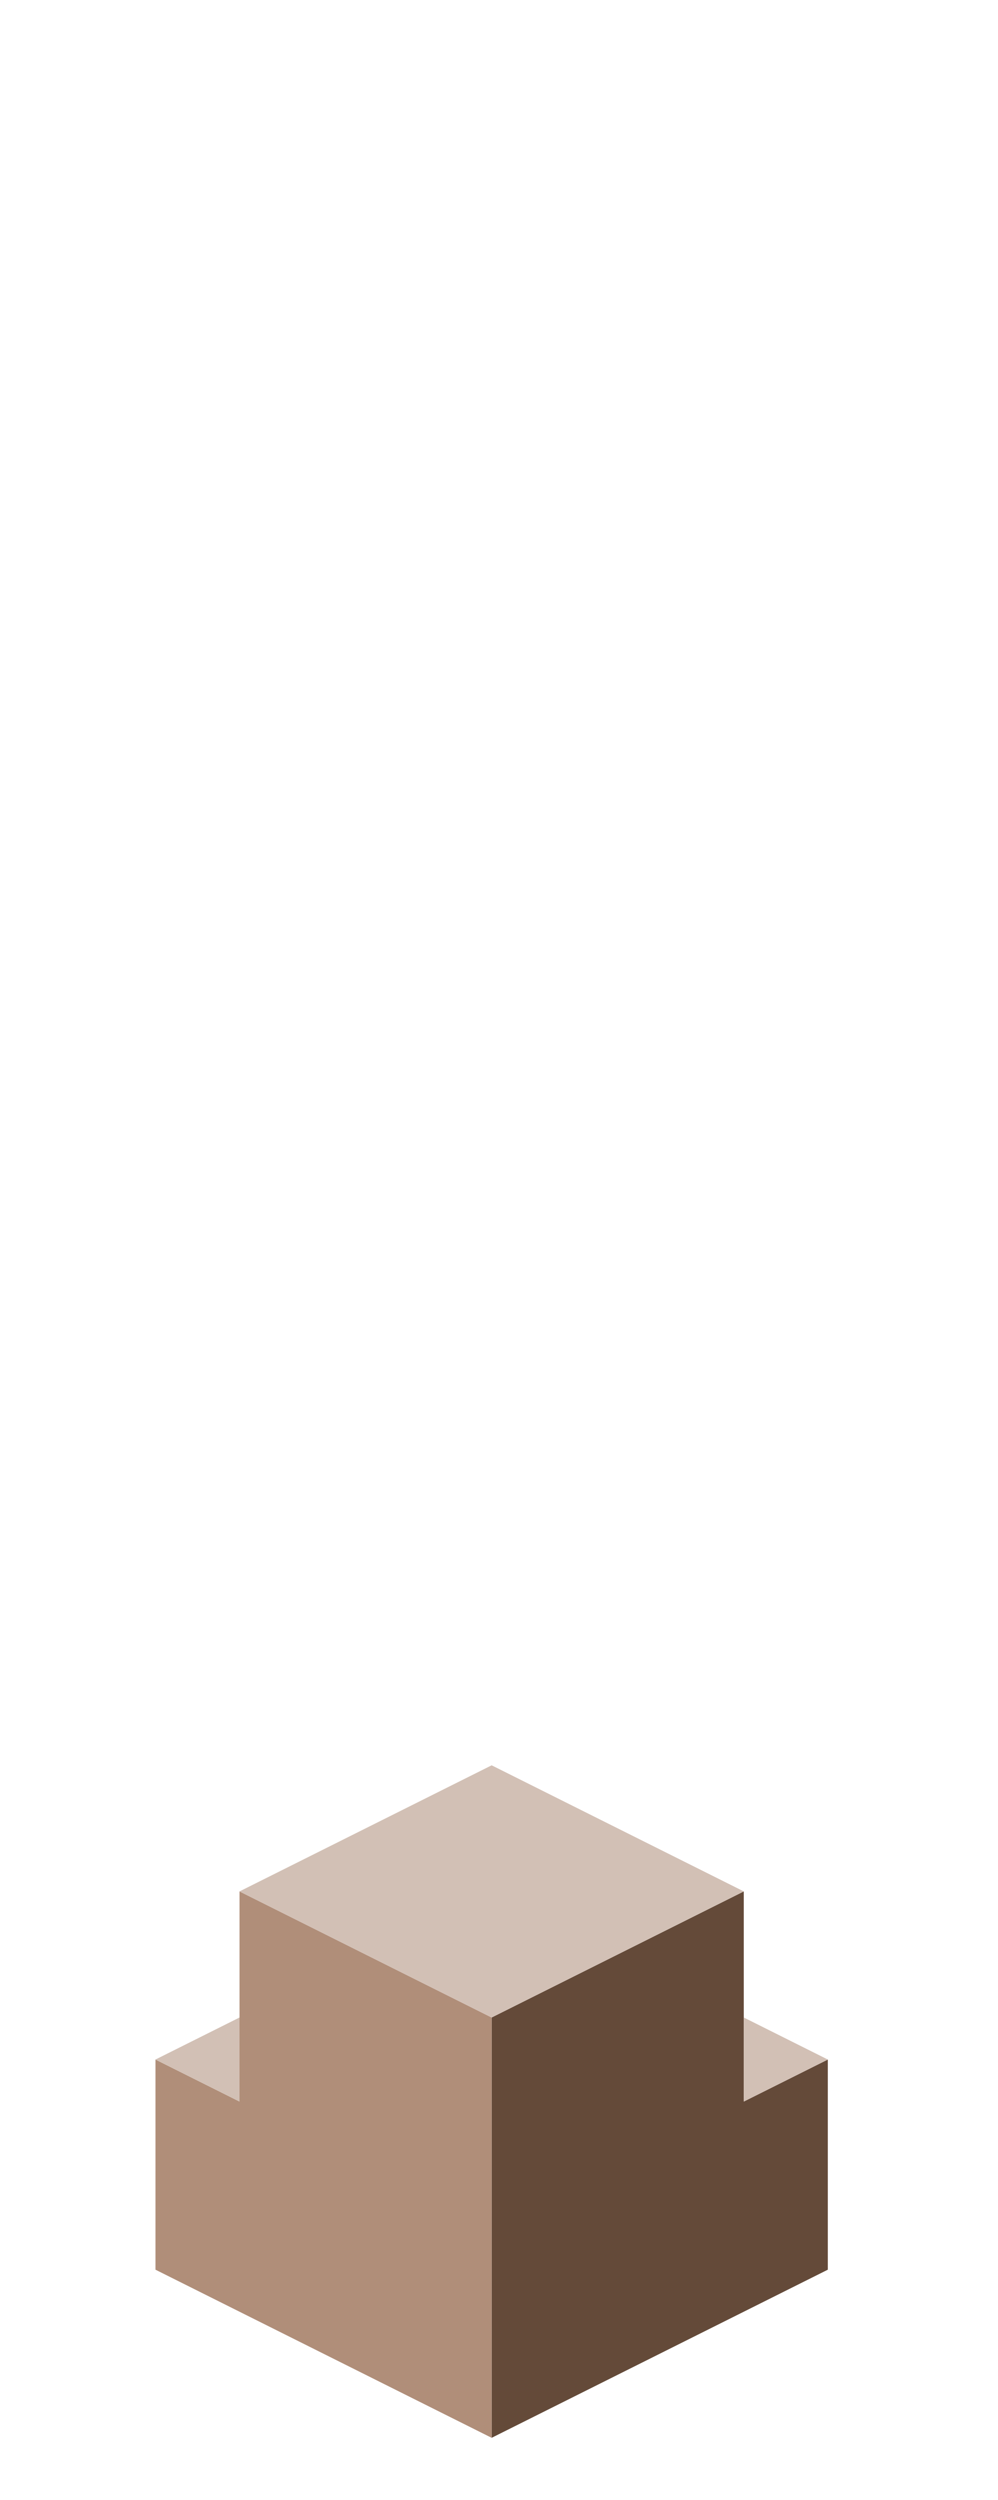 <?xml version="1.0" encoding="UTF-8" standalone="no"?>
<svg xmlns:ffdec="https://www.free-decompiler.com/flash" xmlns:xlink="http://www.w3.org/1999/xlink" ffdec:objectType="frame" height="118.95px" width="47.5px" xmlns="http://www.w3.org/2000/svg">
  <g transform="matrix(1.0, 0.0, 0.0, 1.0, 23.35, 95.7)">
    <use ffdec:characterId="244" height="32.0" transform="matrix(1.0, 0.0, 0.0, 1.0, -15.95, -11.7)" width="32.0" xlink:href="#shape0"/>
  </g>
  <defs>
    <g id="shape0" transform="matrix(1.0, 0.0, 0.0, 1.0, 15.95, 11.7)">
      <path d="M12.05 -5.7 L12.05 0.3 12.05 4.3 16.05 2.3 16.05 12.3 0.05 20.3 0.05 0.3 12.05 -5.7" fill="#644a39" fill-rule="evenodd" stroke="none"/>
      <path d="M0.05 20.3 L-15.95 12.3 -15.95 2.3 -11.95 4.3 -11.95 0.3 -11.95 -5.7 0.05 0.3 0.05 20.3" fill="#b08e79" fill-rule="evenodd" stroke="none"/>
      <path d="M-11.95 -5.7 L0.05 -11.7 12.05 -5.7 0.05 0.3 -11.95 -5.7 M12.05 0.3 L16.05 2.3 12.05 4.3 12.05 0.3 M-15.95 2.3 L-11.95 0.3 -11.95 4.3 -15.95 2.3" fill="#d2c0b5" fill-rule="evenodd" stroke="none"/>
    </g>
  </defs>
</svg>
